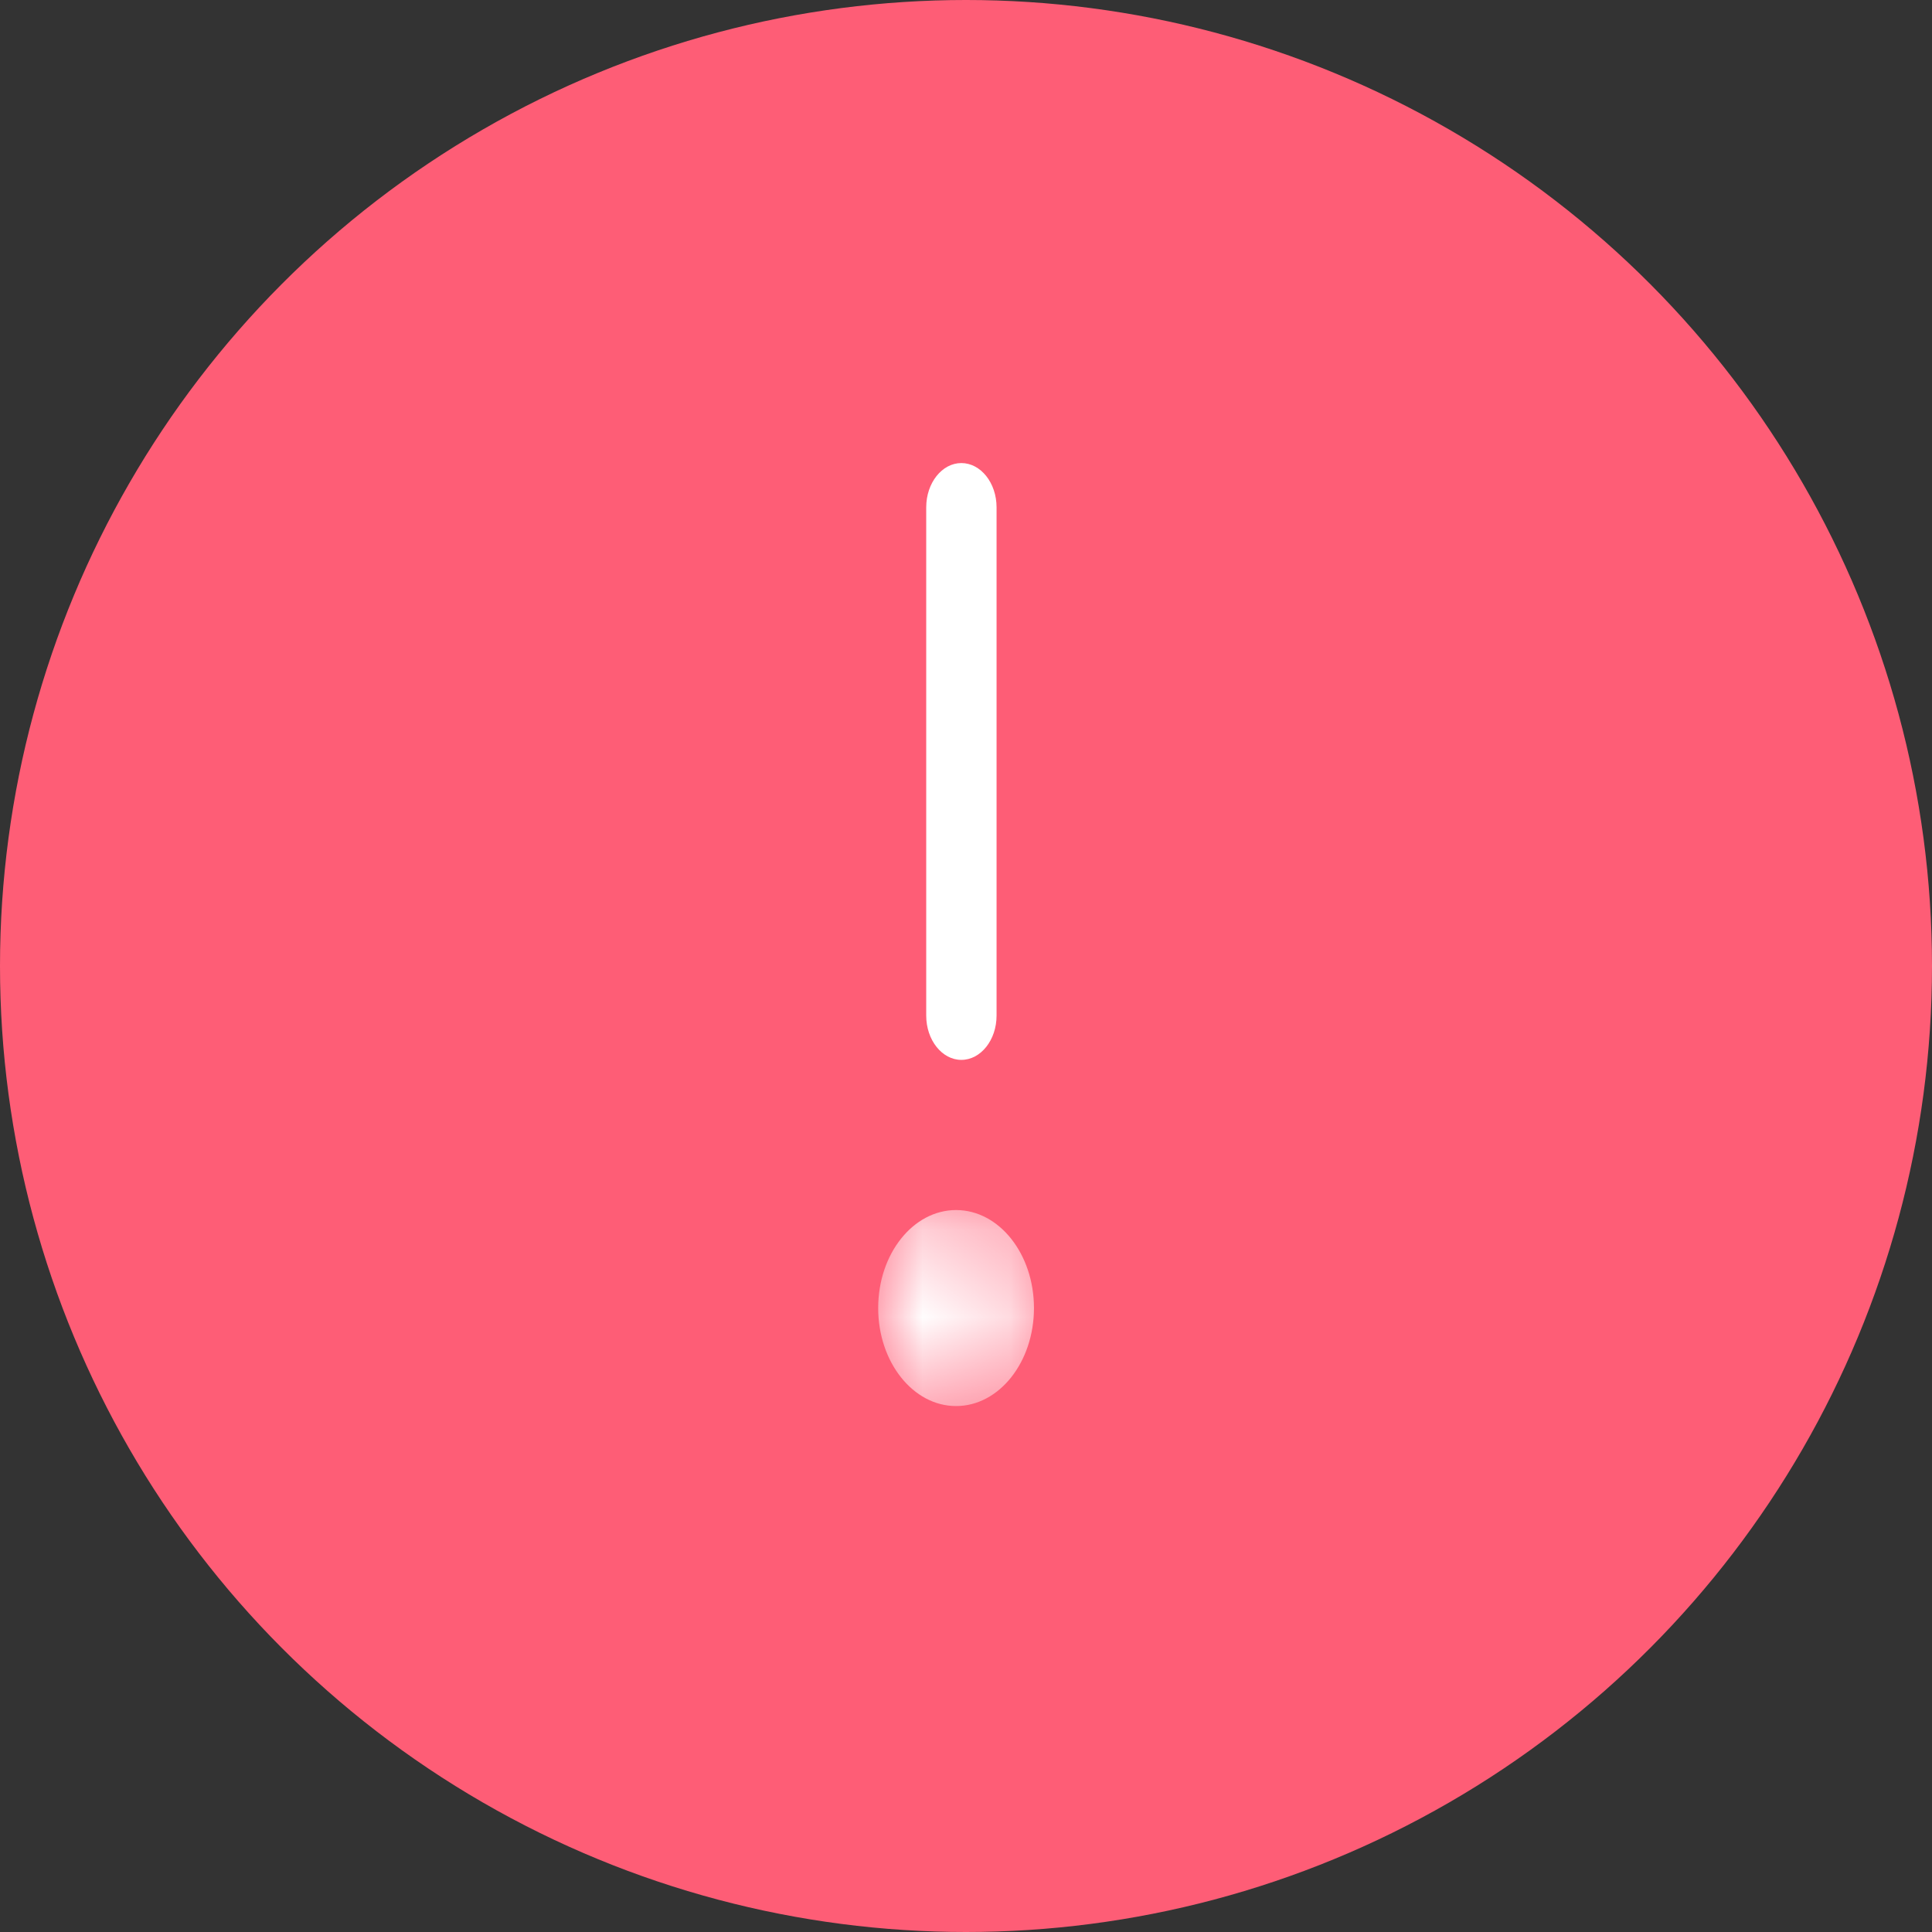 <?xml version="1.0" encoding="UTF-8"?>
<svg width="22px" height="22px" viewBox="0 0 22 22" version="1.1" xmlns="http://www.w3.org/2000/svg" xmlns:xlink="http://www.w3.org/1999/xlink">
    <rect x="0" y="0" width="22" height="22" fill="#333333" stroke="none"/>
    <!-- Generator: Sketch 41.2 (35397) - http://www.bohemiancoding.com/sketch -->
    <title>attention</title>
    <desc>Created with Sketch.</desc>
    <defs>
        <polygon id="path-1" points="0.015 0.285 0.015 2.517 1.774 2.517 1.774 0.285 0.015 0.285"></polygon>
    </defs>
    <g id="Page-1" stroke="none" stroke-width="1" fill="none" fill-rule="evenodd">
        <g id="notification" transform="translate(-375, -740)">
            <g transform="translate(0, 721)" id="attention">
                <g transform="translate(375, 19)">
                    <circle id="Oval" fill="#FE5D76" cx="11" cy="11" r="11"></circle>
                    <g id="exclamation-(1)" transform="translate(10, 5)">
                        <g id="Group-3" transform="translate(0, 8.494)">
                            <mask id="mask-2" fill="white">
                                <use xlink:href="#path-1"></use>
                            </mask>
                            <g id="Clip-2"></g>
                            <path d="M0,1.401 C0,2.017 0.397,2.517 0.887,2.517 C1.377,2.517 1.774,2.018 1.774,1.401 C1.774,0.784 1.377,0.285 0.887,0.285 C0.397,0.285 0,0.784 0,1.401 Z" id="Fill-1" fill="#FFFFFF" mask="url(#mask-2)"></path>
                        </g>
                        <path d="M1.348,6.565 L1.348,0.777 C1.348,0.499 1.168,0.273 0.947,0.273 C0.727,0.273 0.547,0.499 0.547,0.777 L0.547,6.565 C0.547,6.843 0.727,7.069 0.947,7.069 C1.168,7.069 1.348,6.843 1.348,6.565 Z" id="Fill-4" fill="#FFFFFF"></path>
                    </g>
                </g>
            </g>
        </g>
    </g>
</svg>